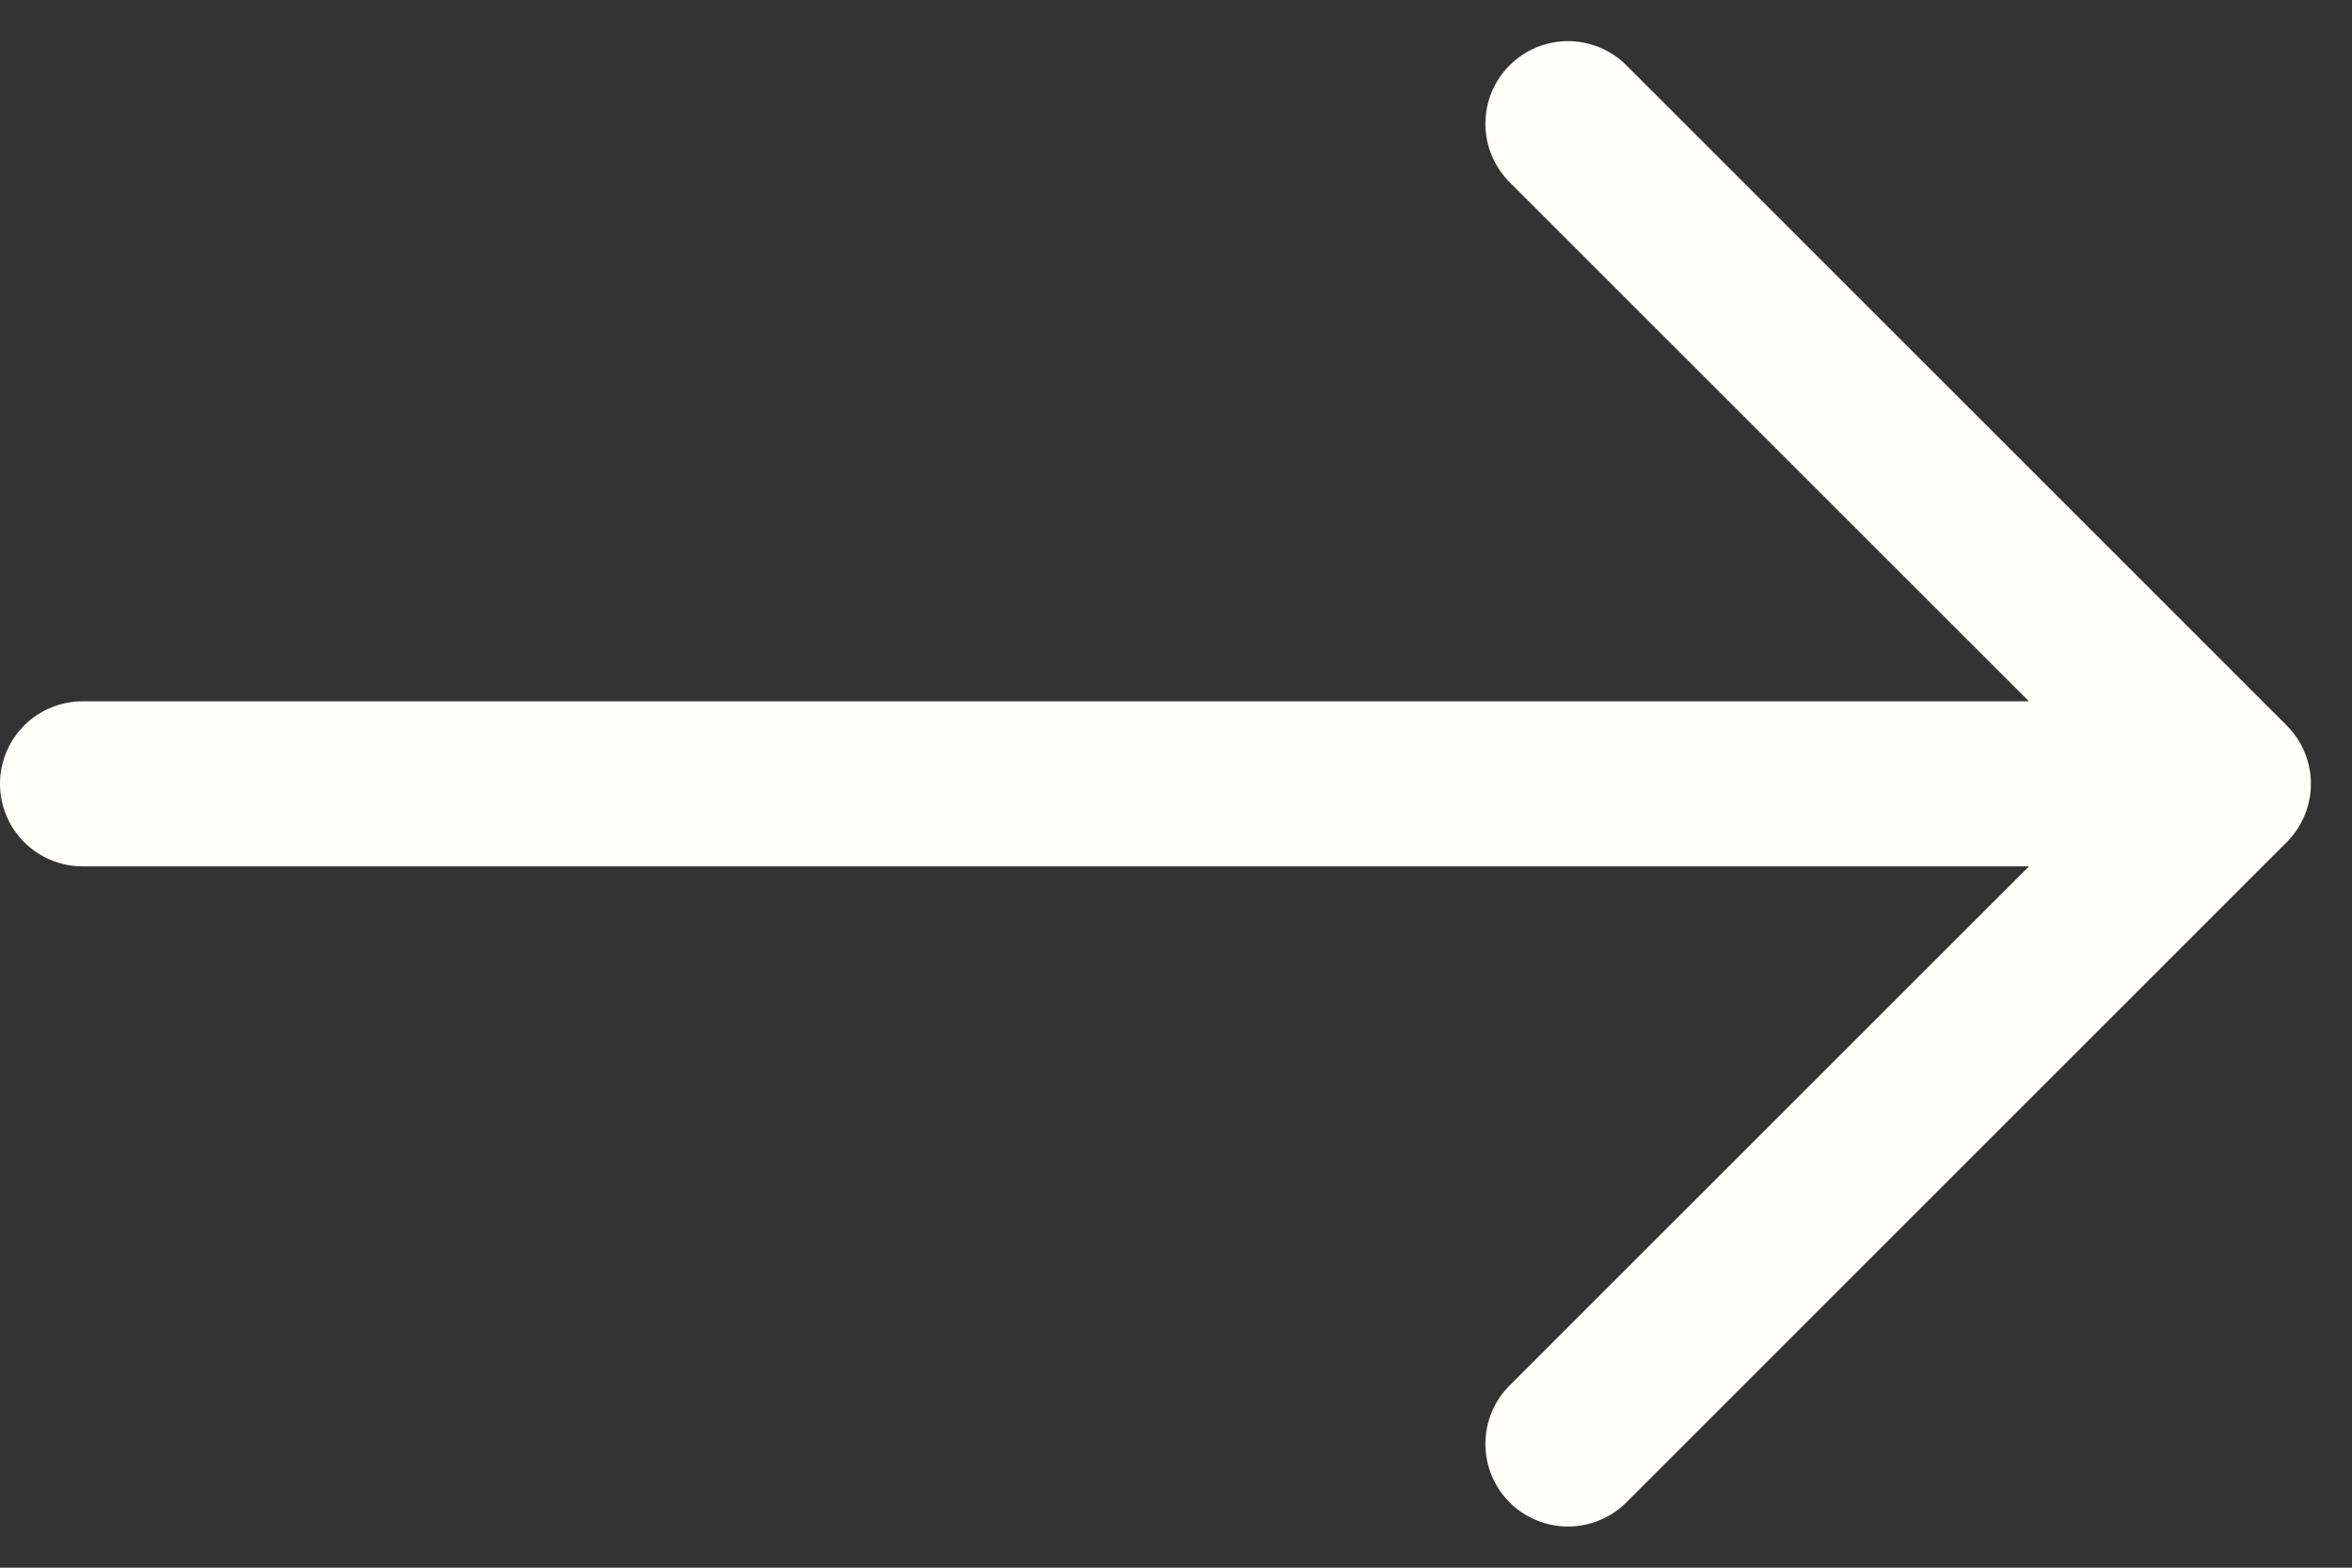 <svg width="57" height="38" viewBox="0 0 57 38" fill="none" xmlns="http://www.w3.org/2000/svg">
<rect x="0" y="0" width="57" height="38" fill="#333333" stroke="none"/>
<path fill-rule="evenodd" clip-rule="evenodd" d="M0 19C0 18.469 0.211 17.96 0.586 17.585C0.961 17.21 1.47 17 2 17H49.172L36.584 4.416C36.209 4.04 35.998 3.531 35.998 3C35.998 2.468 36.209 1.959 36.584 1.584C36.959 1.208 37.469 0.997 38 0.997C38.531 0.997 39.041 1.208 39.416 1.584L55.416 17.584C55.602 17.769 55.75 17.99 55.851 18.233C55.952 18.476 56.004 18.736 56.004 19C56.004 19.263 55.952 19.523 55.851 19.766C55.75 20.009 55.602 20.23 55.416 20.416L39.416 36.416C39.041 36.791 38.531 37.002 38 37.002C37.469 37.002 36.959 36.791 36.584 36.416C36.209 36.04 35.998 35.531 35.998 35C35.998 34.468 36.209 33.959 36.584 33.584L49.172 21H2C1.47 21 0.961 20.789 0.586 20.414C0.211 20.039 0 19.53 0 19Z" fill="#FFFEFA"/>
</svg>
